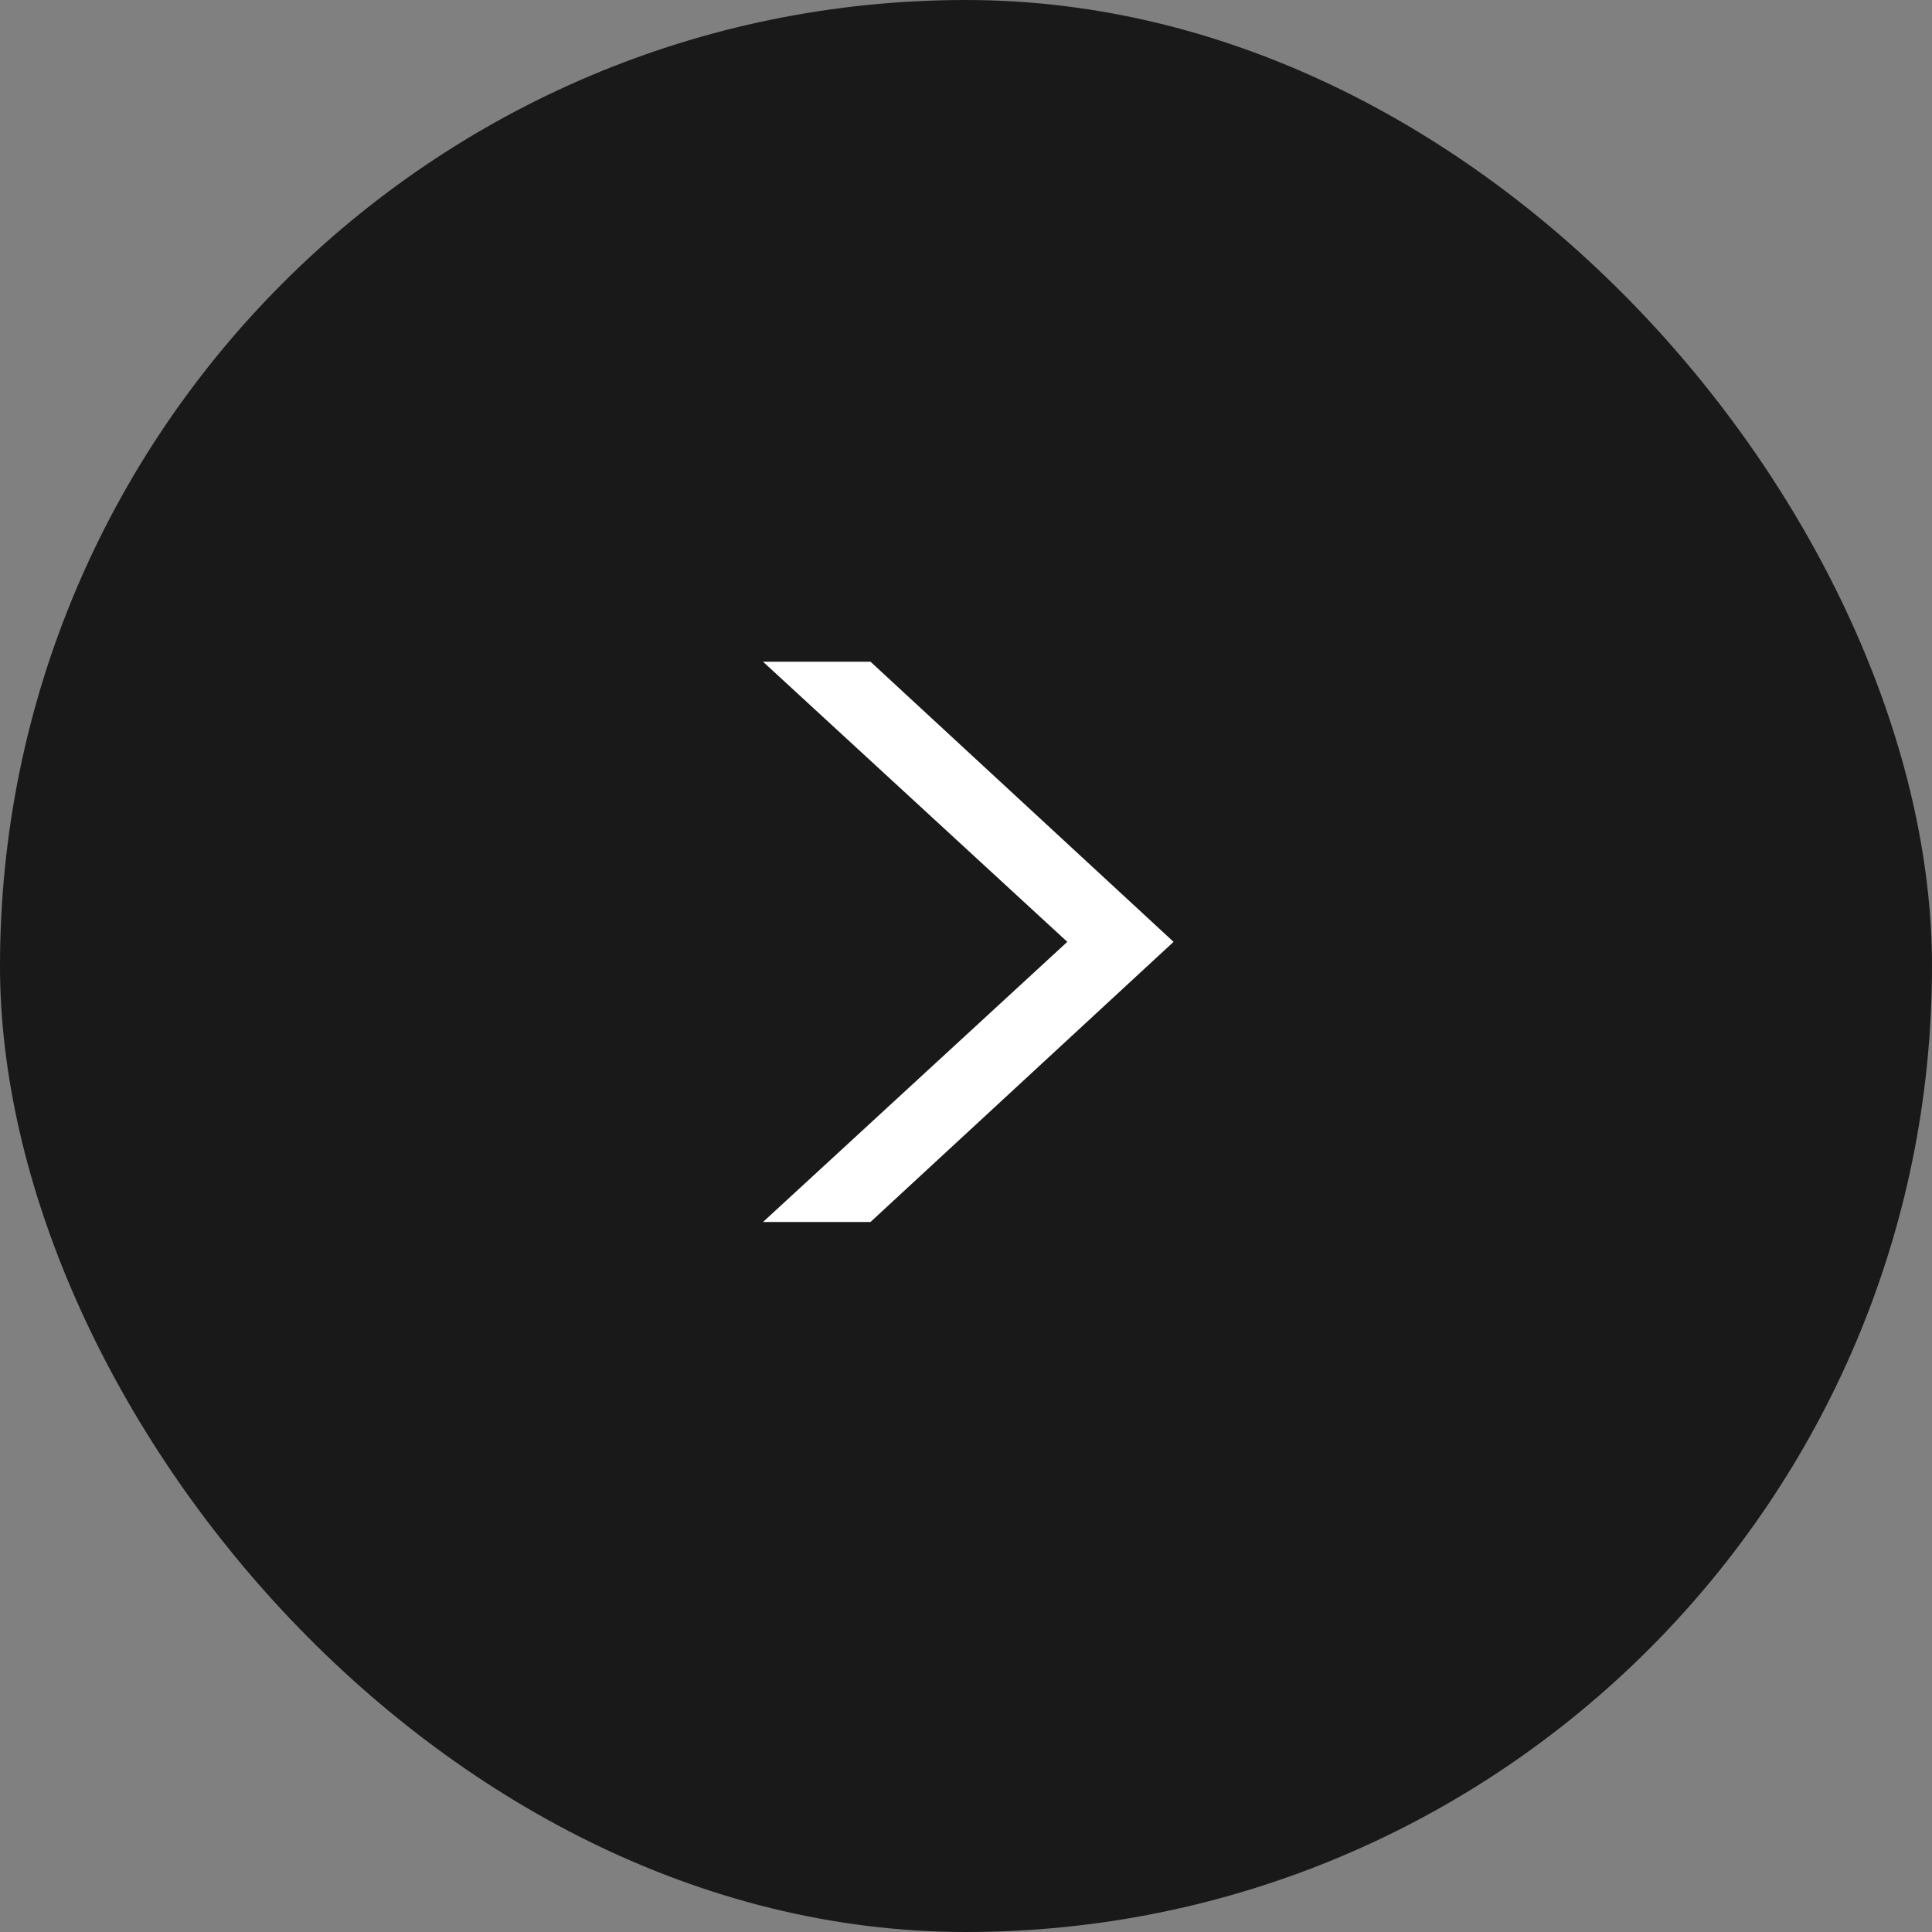 <svg width="64" height="64" viewBox="0 0 64 64" fill="none" xmlns="http://www.w3.org/2000/svg">
<rect x="0" y="0" width="64" height="64" fill="#808080" stroke="none"/>
<rect width="64" height="64" rx="32" fill="#191919"/>
<path d="M25.276 21.92H28.836L38.876 31.2L28.836 40.48H25.276L35.356 31.2L25.276 21.92Z" fill="white"/>
</svg>
